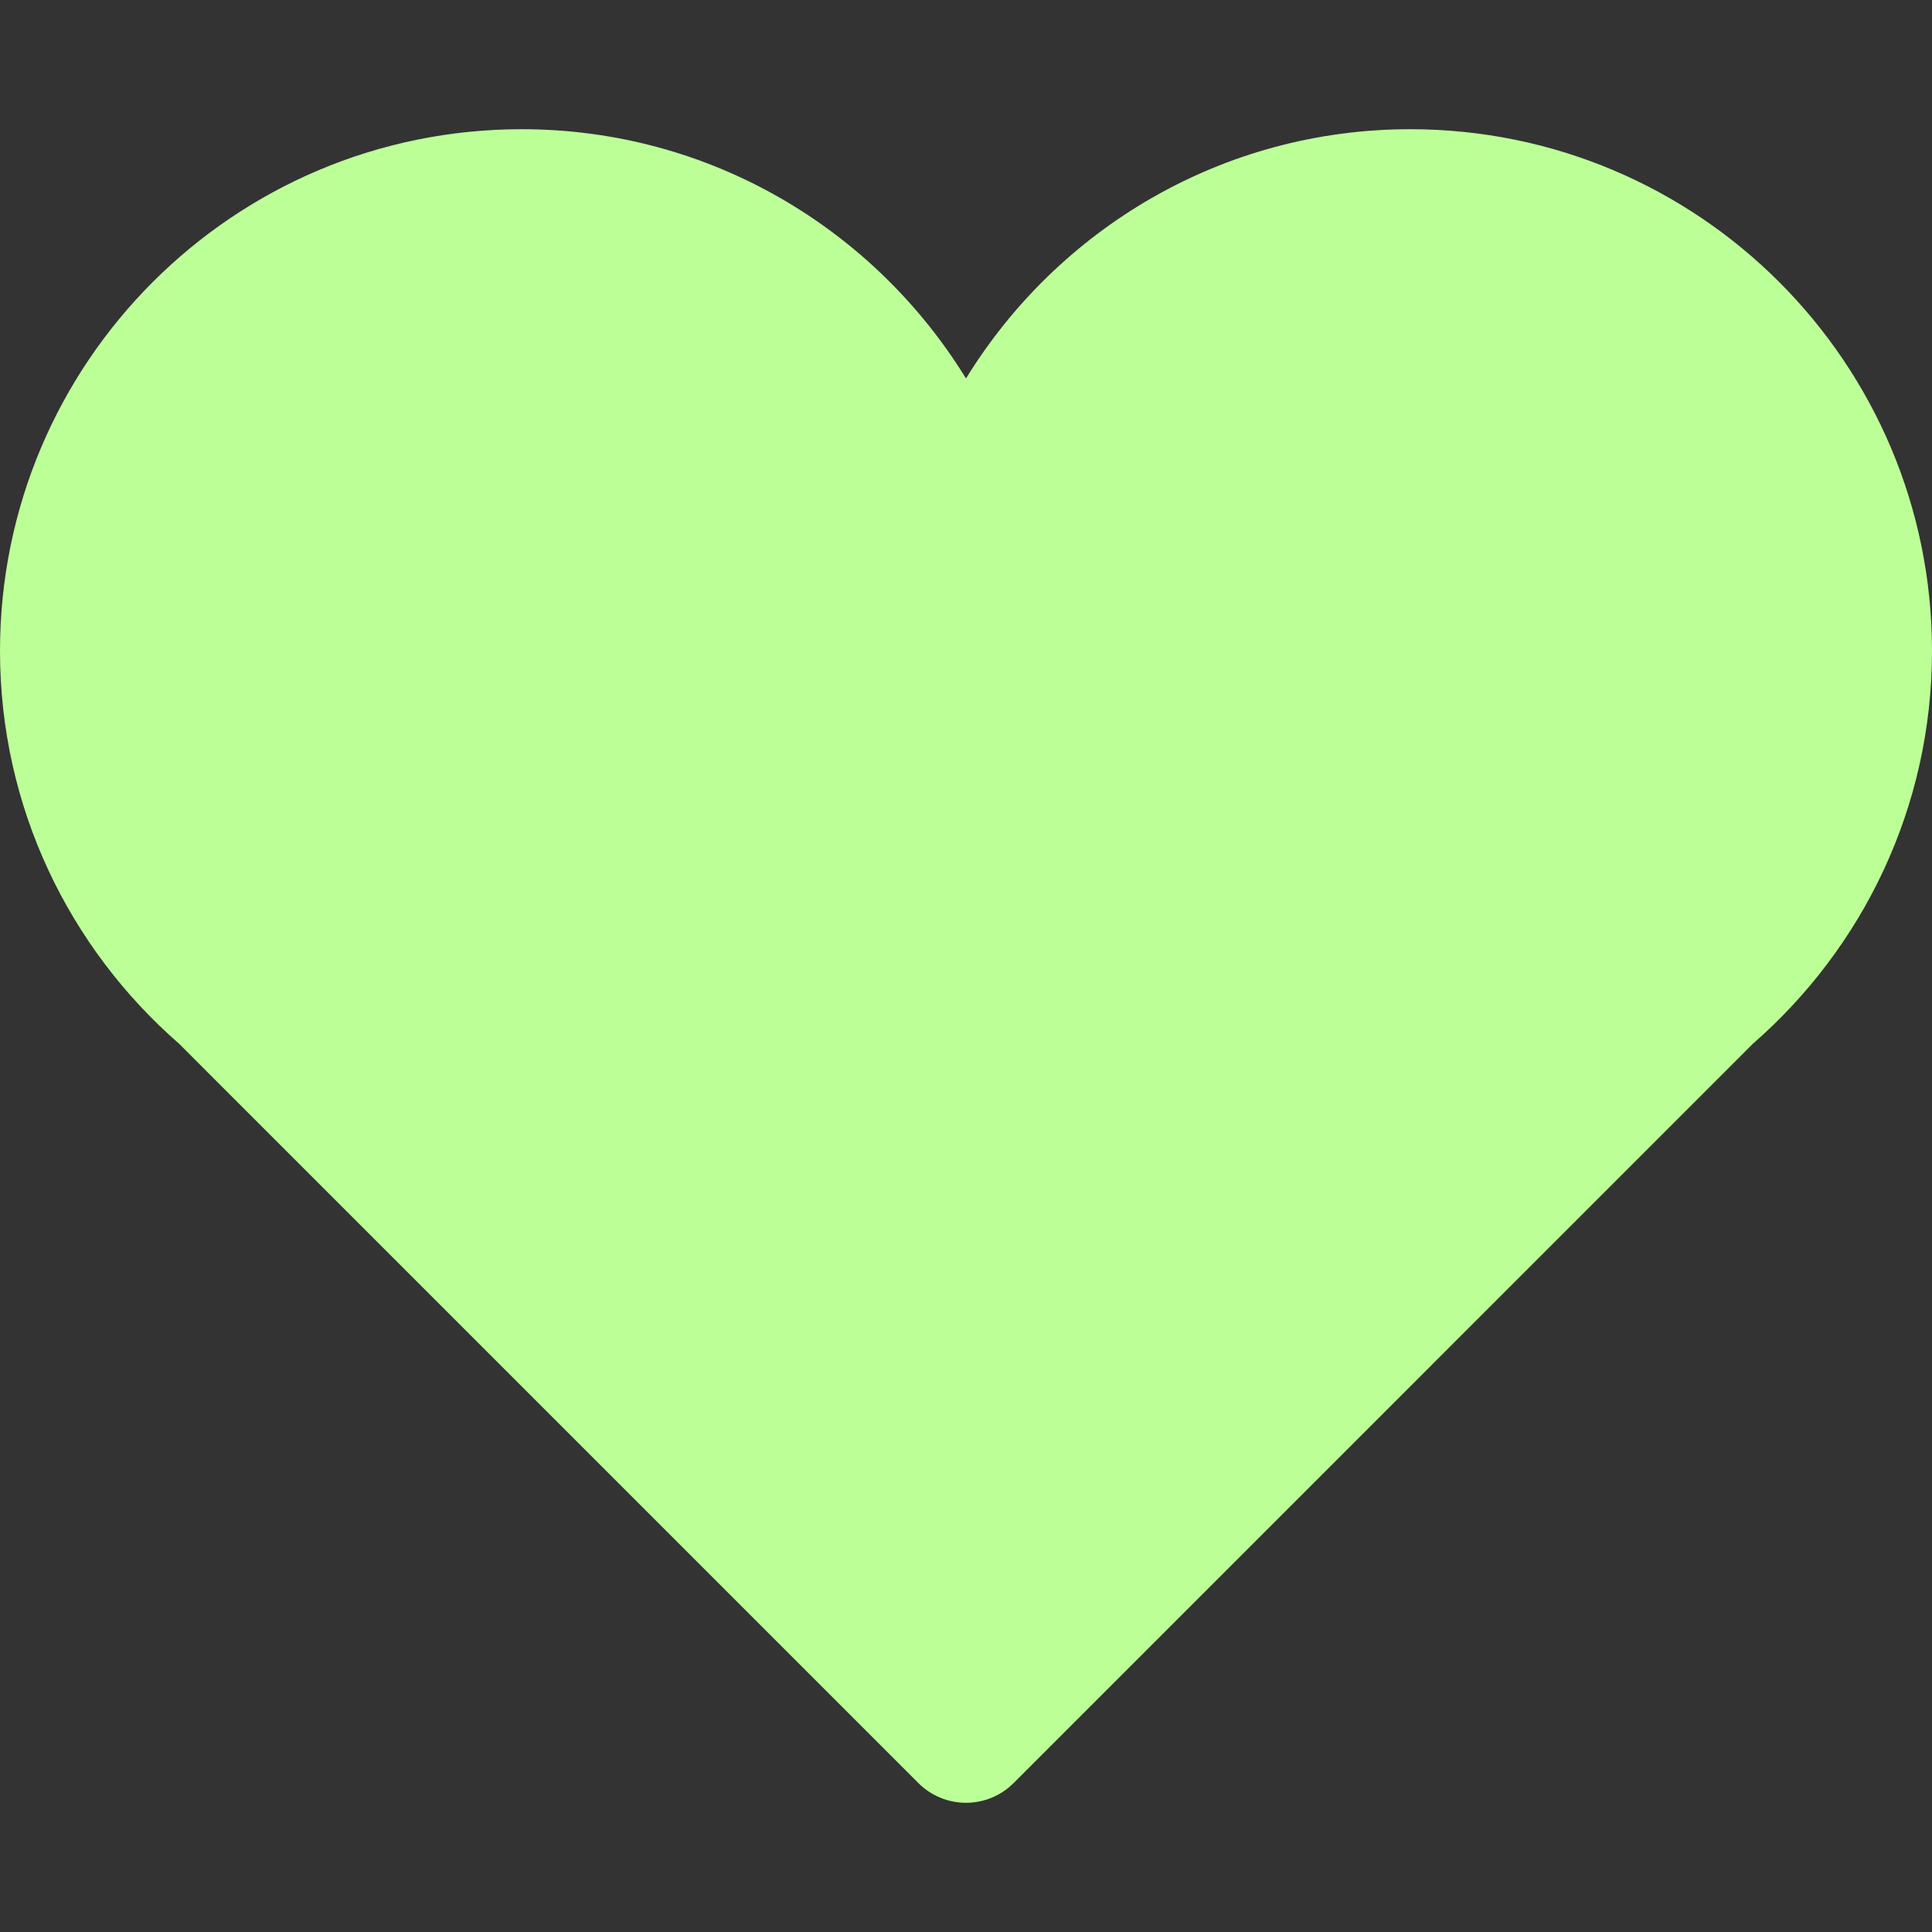 <?xml version="1.0"?>
<svg xmlns="http://www.w3.org/2000/svg" xmlns:xlink="http://www.w3.org/1999/xlink" version="1.1" id="Capa_1" x="0px" y="0px" viewBox="0 0 492.719 492.719" style="enable-background:new 0 0 492.719 492.719;" xml:space="preserve" width="512px" height="512px" class=""><rect x="0" y="0" width="492.719" height="492.719" fill="#333333" stroke="none"/><g><g>
	<g id="Icons_18_">
		<path d="M492.719,166.008c0-73.486-59.573-133.056-133.059-133.056c-47.985,0-89.891,25.484-113.302,63.569    c-23.408-38.085-65.332-63.569-113.316-63.569C59.556,32.952,0,92.522,0,166.008c0,40.009,17.729,75.803,45.671,100.178    l188.545,188.553c3.22,3.22,7.587,5.029,12.142,5.029c4.555,0,8.922-1.809,12.142-5.029l188.545-188.553    C474.988,241.811,492.719,206.017,492.719,166.008z" data-original="#000000" class="active-path" data-old_color="#000000" fill="#BCFF97"/>
	</g>
</g></g> </svg>
